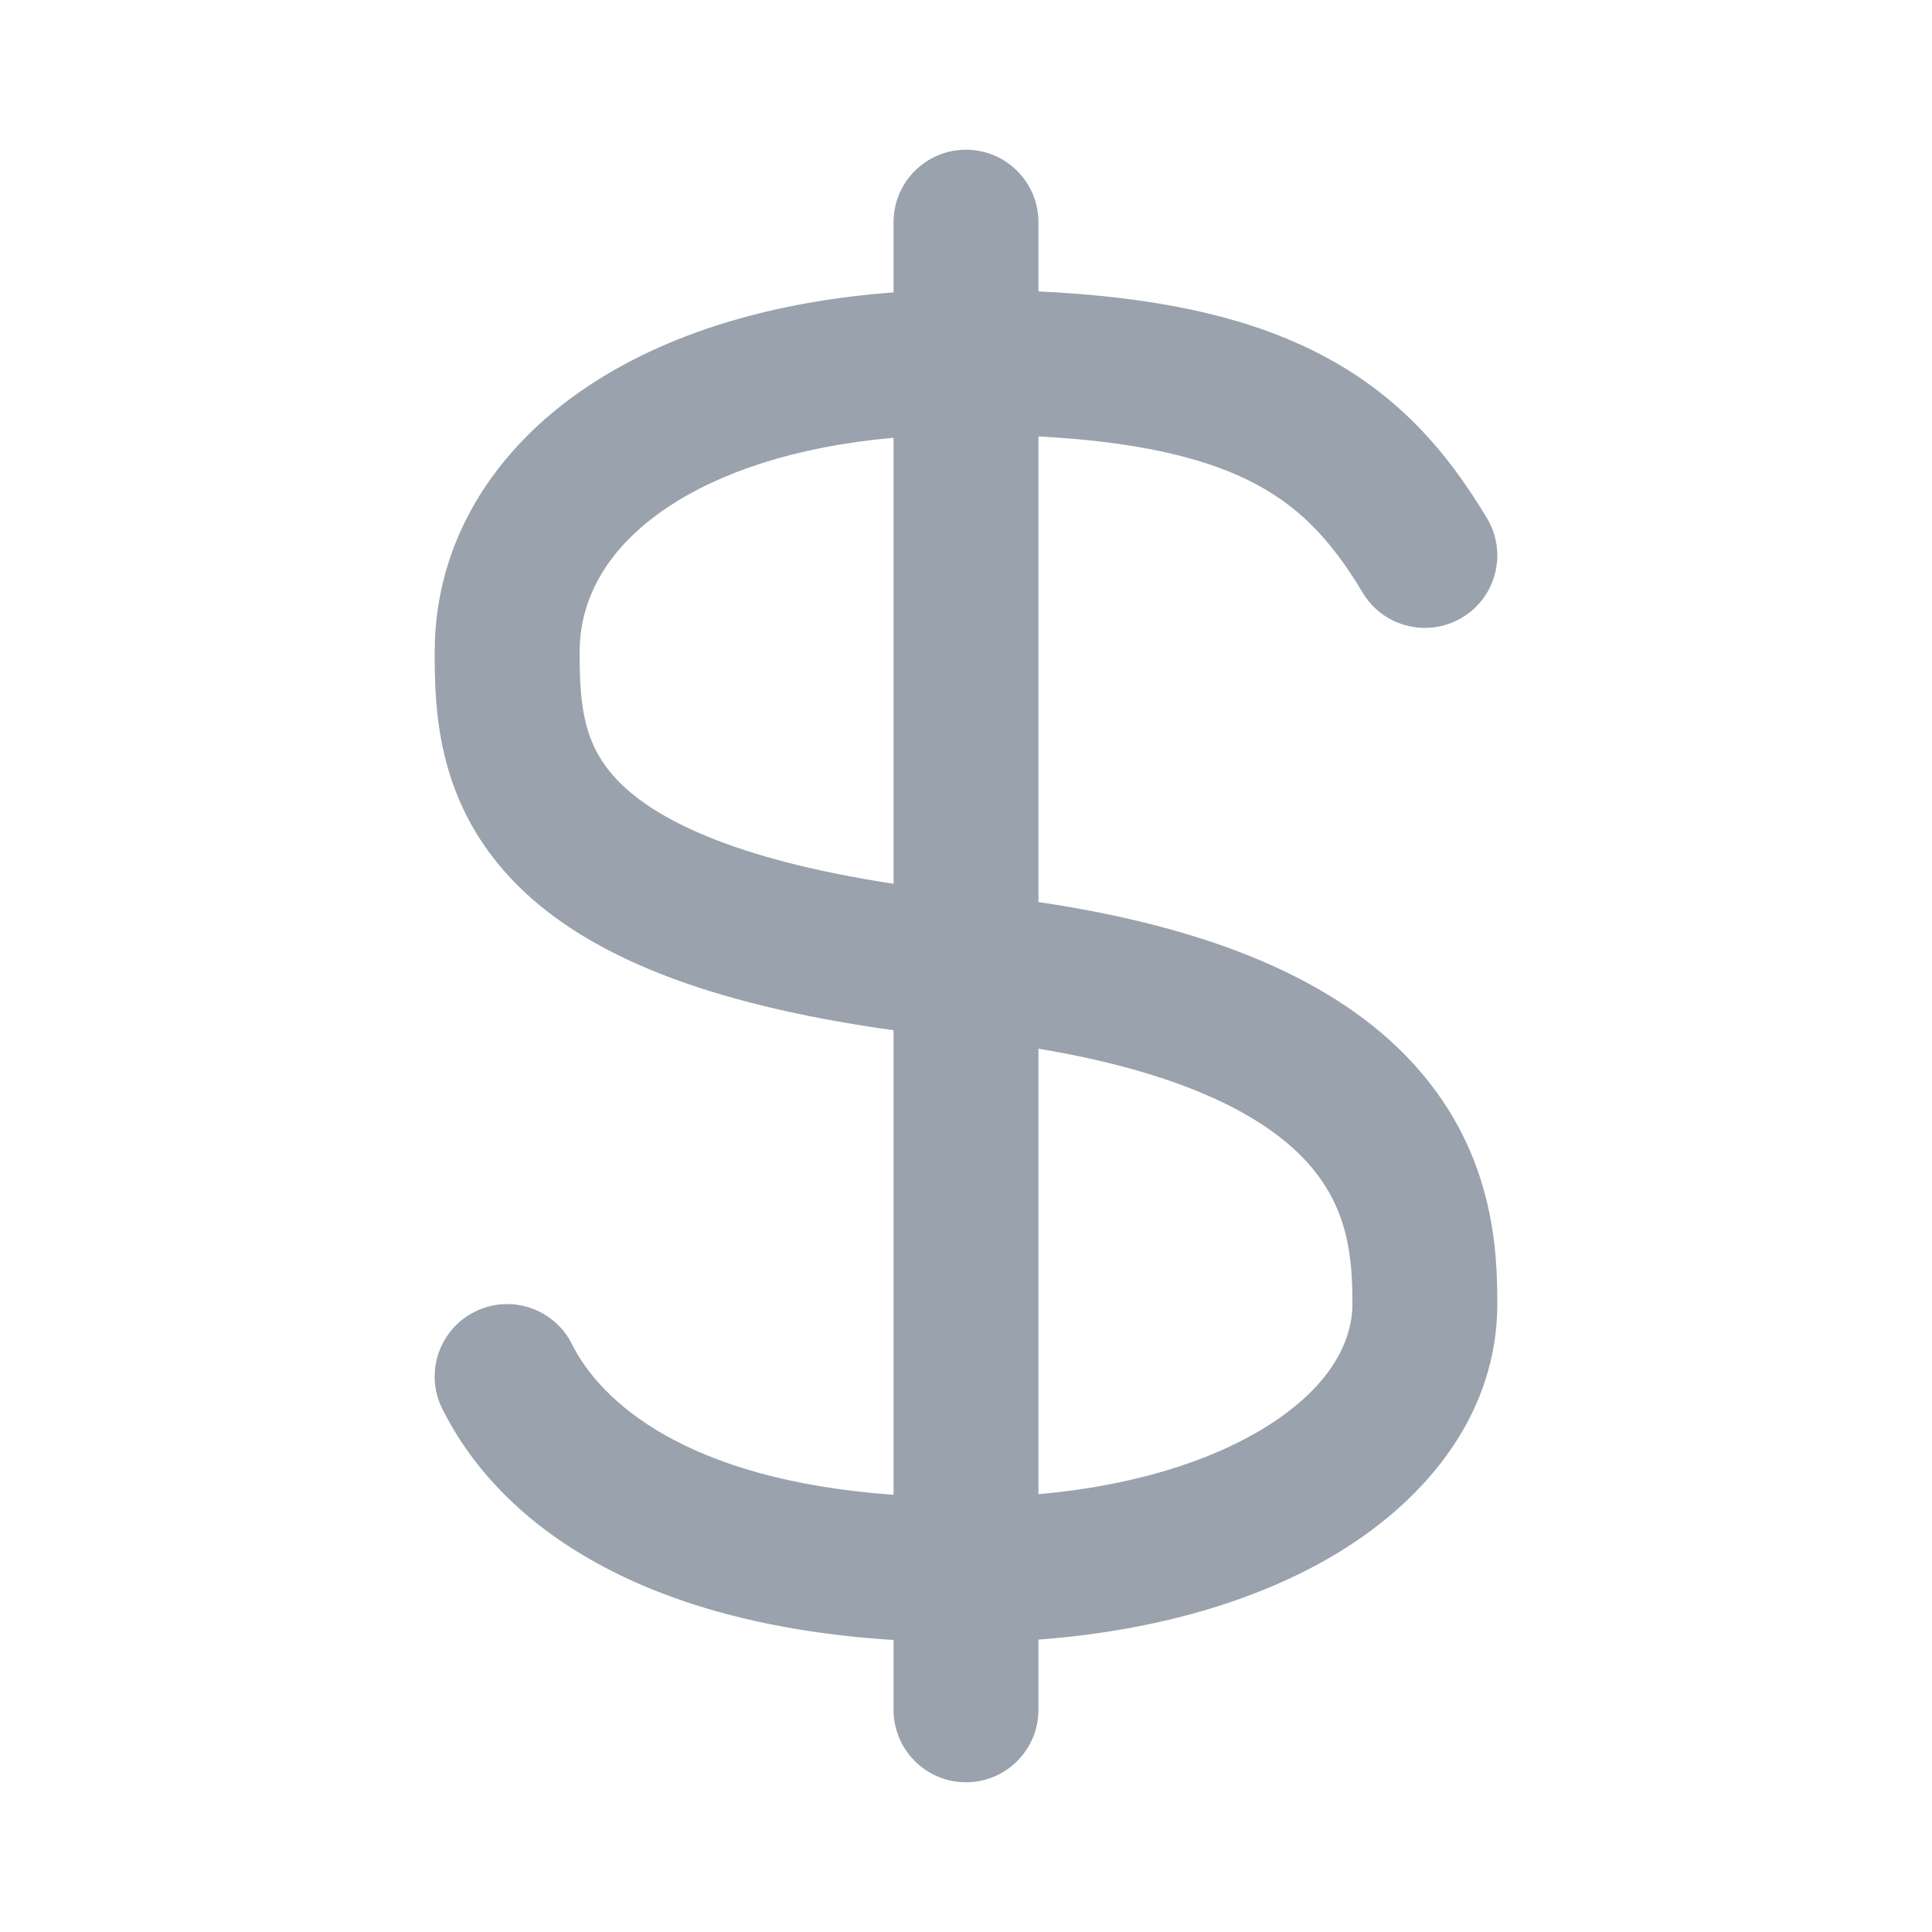 <svg width="20" height="20" viewBox="0 0 20 20" fill="none" xmlns="http://www.w3.org/2000/svg">
<path fill-rule="evenodd" clip-rule="evenodd" d="M10 1.55C10.414 1.55 10.75 1.886 10.75 2.3V3.017C11.924 3.071 12.824 3.261 13.542 3.605C14.435 4.031 14.97 4.659 15.393 5.364C15.606 5.719 15.491 6.18 15.136 6.393C14.781 6.606 14.32 6.491 14.107 6.136C13.78 5.591 13.44 5.219 12.895 4.958C12.428 4.735 11.764 4.571 10.75 4.518V9.338C12.746 9.633 13.962 10.252 14.673 11.058C15.473 11.965 15.5 12.963 15.5 13.5C15.5 14.596 14.812 15.493 13.841 16.08C13.03 16.569 11.97 16.882 10.75 16.973V17.7C10.75 18.114 10.414 18.45 10 18.45C9.586 18.45 9.25 18.114 9.25 17.7V16.977C6.68 16.816 5.196 15.819 4.579 14.585C4.394 14.215 4.544 13.764 4.915 13.579C5.285 13.394 5.736 13.544 5.921 13.915C6.215 14.502 7.089 15.32 9.25 15.474V10.665C7.288 10.392 6.077 9.881 5.36 9.167C4.521 8.332 4.5 7.36 4.5 6.75C4.5 5.622 5.101 4.655 6.084 4C6.898 3.457 7.977 3.121 9.25 3.027V2.3C9.25 1.886 9.586 1.55 10 1.55ZM9.25 4.532C8.227 4.622 7.448 4.894 6.916 5.248C6.274 5.676 6 6.209 6 6.75C6 7.314 6.04 7.727 6.418 8.104C6.785 8.469 7.566 8.891 9.25 9.149V4.532ZM10.75 10.856V15.468C11.732 15.381 12.516 15.127 13.065 14.796C13.751 14.382 14 13.904 14 13.5C14 13.037 13.966 12.524 13.548 12.05C13.175 11.628 12.399 11.131 10.75 10.856Z" fill="#99A2AD"/>
</svg>
